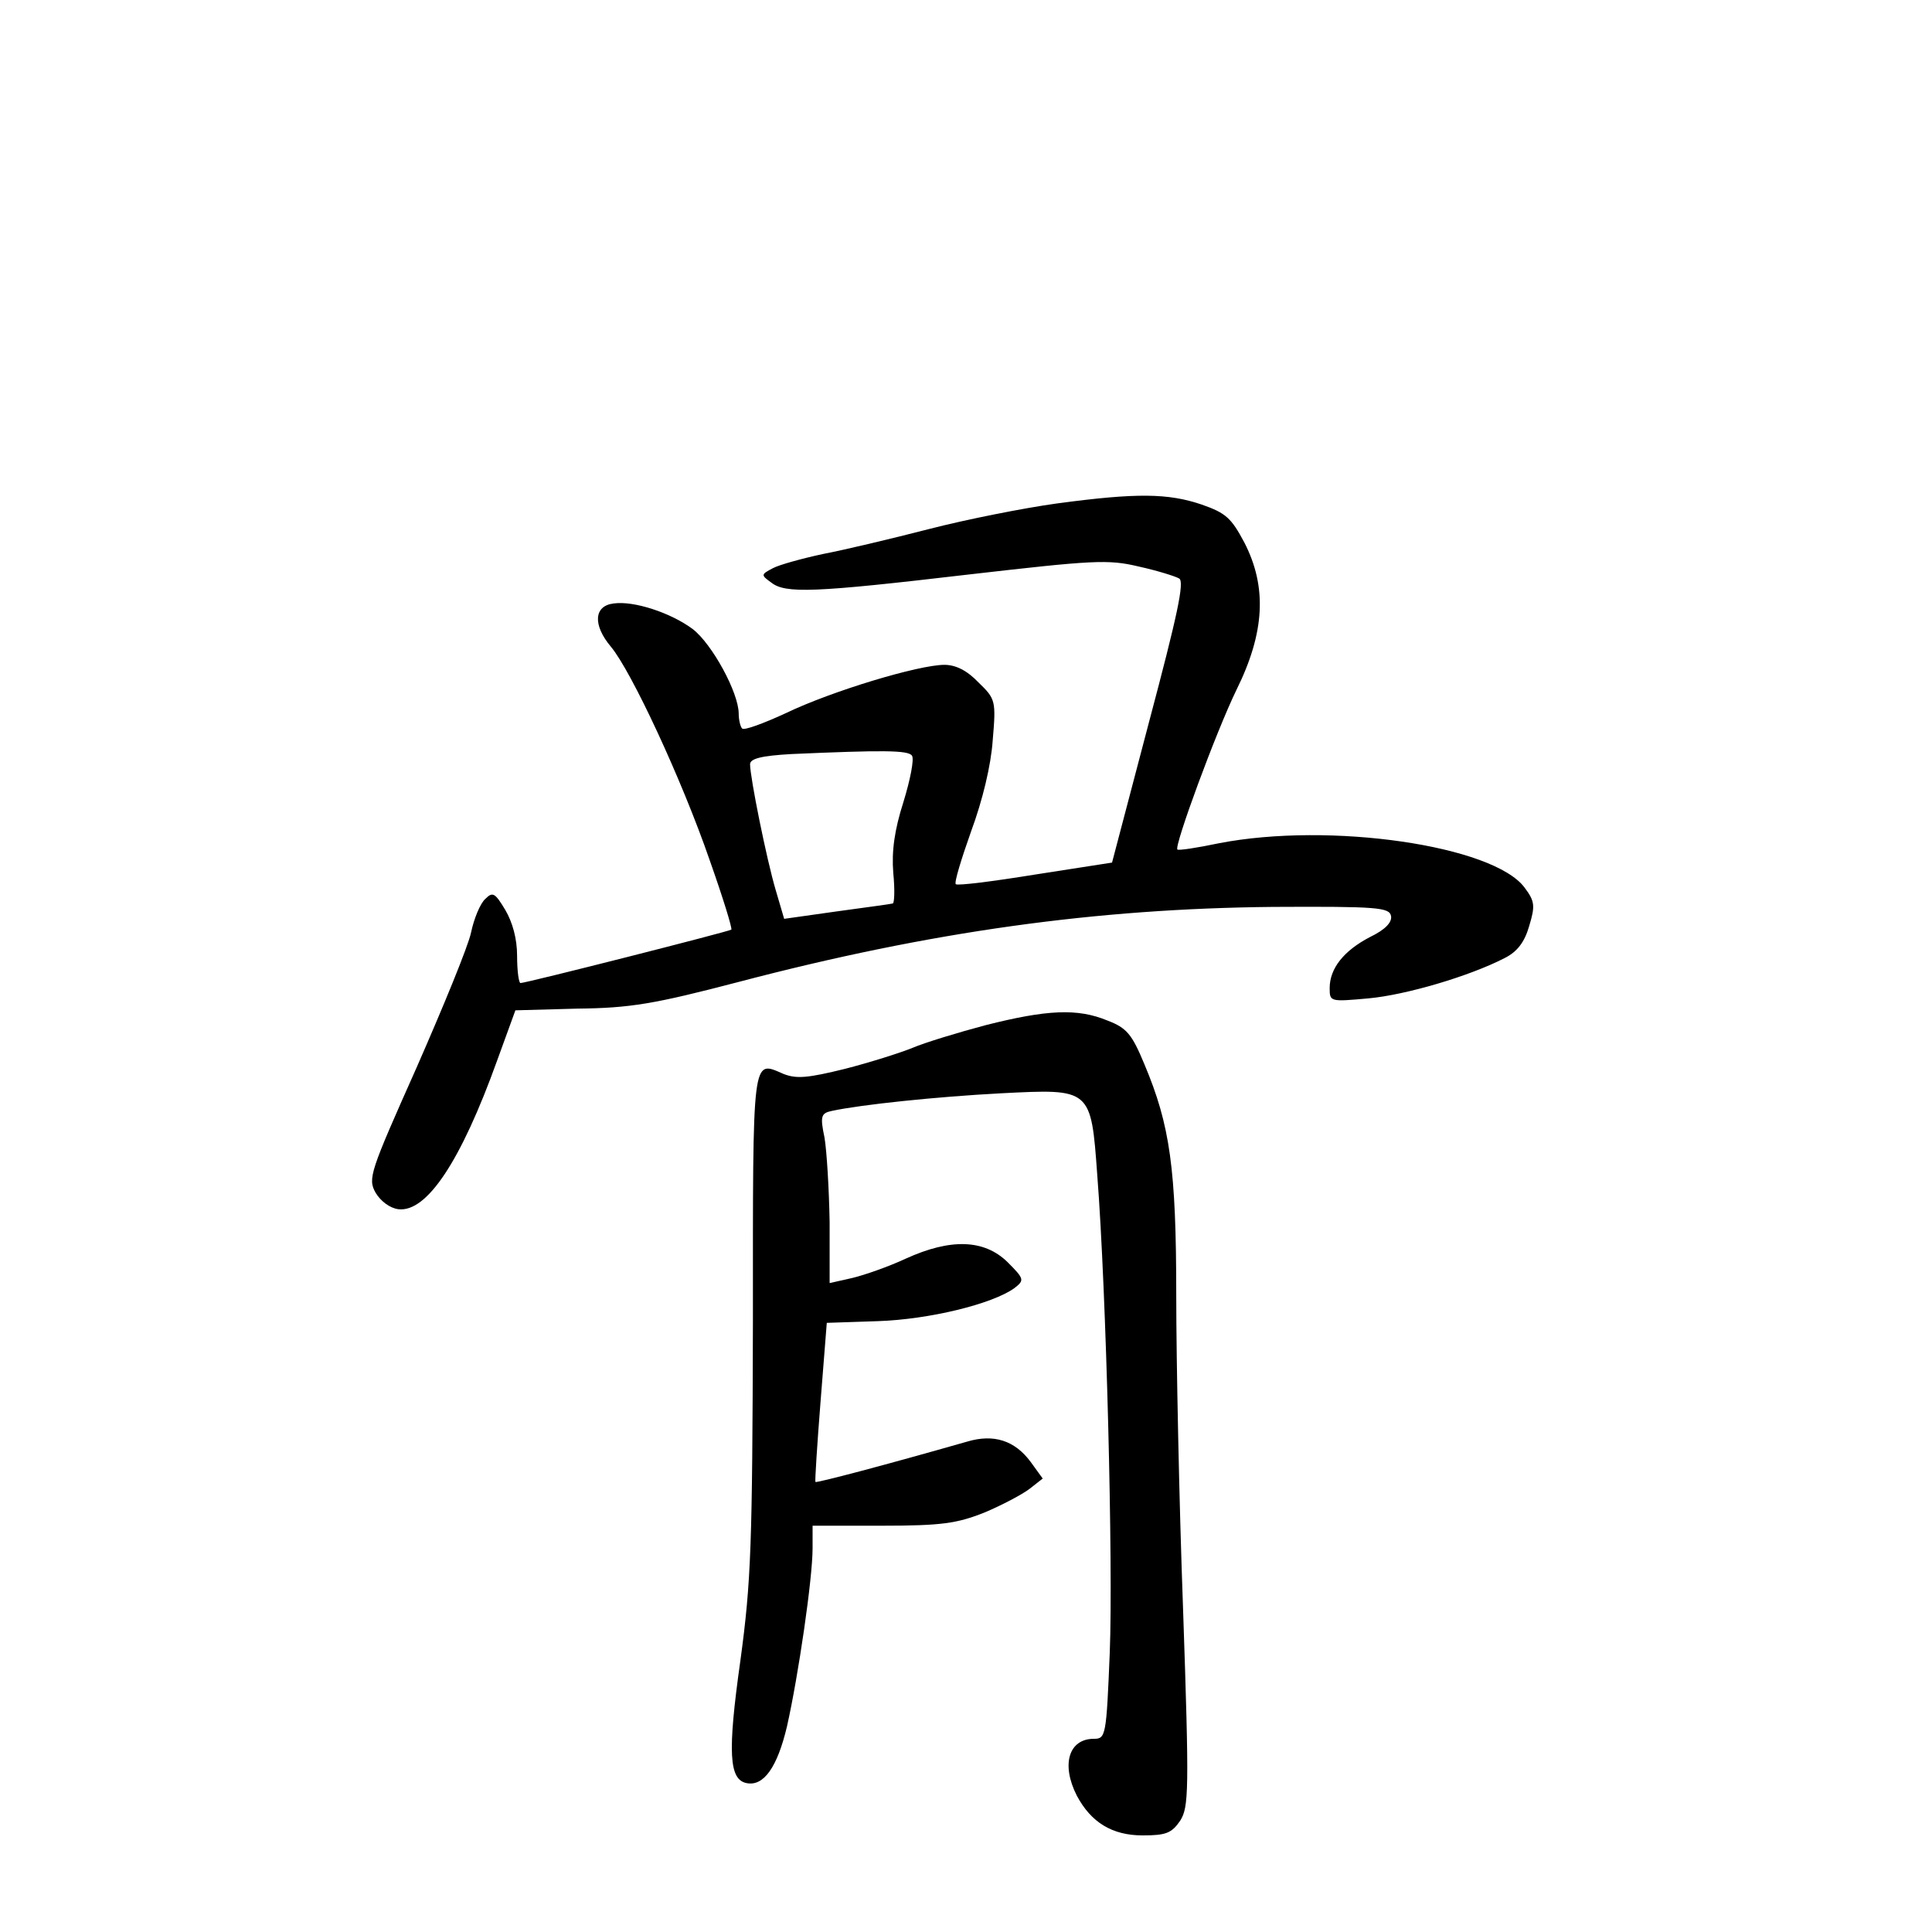 <?xml version="1.0" standalone="no"?>
<!DOCTYPE svg PUBLIC "-//W3C//DTD SVG 20010904//EN"
 "http://www.w3.org/TR/2001/REC-SVG-20010904/DTD/svg10.dtd">
<svg version="1.0" xmlns="http://www.w3.org/2000/svg"
 width="340pt" height="340pt" viewBox="0 0 340 340"
 preserveAspectRatio="xMidYMid meet">
<g transform="translate(0,340) scale(0.1,-0.1)"
fill="#000000" stroke="none">
<path d="M1860 2514 c-58 -8 -159 -28 -225 -45 -66 -17 -150 -37 -187 -44 -37
-8 -77 -19 -88 -25 -21 -11 -21 -12 -3 -25 25 -20 75 -18 348 14 218 25 245
27 299 14 32 -7 64 -17 71 -21 10 -5 -3 -65 -53 -253 l-65 -247 -135 -21 c-74
-12 -137 -20 -140 -17 -3 3 10 45 27 93 20 54 35 116 38 160 6 70 5 73 -25
102 -20 21 -40 31 -60 31 -45 0 -198 -46 -279 -85 -39 -18 -74 -31 -77 -27 -3
3 -6 15 -6 26 0 37 -47 123 -81 149 -39 29 -104 50 -139 45 -35 -4 -37 -38 -5
-76 36 -43 125 -234 174 -376 23 -65 40 -120 38 -122 -3 -3 -361 -94 -371 -94
-3 0 -6 21 -6 48 0 30 -8 59 -21 81 -18 30 -22 32 -35 19 -9 -8 -20 -35 -25
-59 -5 -24 -49 -131 -96 -238 -82 -184 -86 -195 -72 -220 9 -15 25 -27 40 -29
50 -6 110 84 174 262 l32 88 109 3 c93 1 135 8 284 47 339 89 630 129 940 132
185 1 205 -1 208 -16 2 -11 -10 -24 -37 -37 -46 -24 -71 -55 -71 -90 0 -24 1
-24 68 -18 66 6 178 39 240 71 22 11 35 28 43 56 11 36 10 44 -8 68 -55 74
-342 116 -538 78 -38 -8 -71 -13 -73 -11 -6 6 68 207 104 281 50 101 54 181
14 259 -23 43 -32 52 -75 67 -59 20 -114 21 -255 2z m-255 -444 c4 -6 -3 -42
-15 -81 -16 -50 -21 -87 -18 -125 3 -30 2 -54 -1 -54 -3 -1 -48 -7 -99 -14
l-92 -13 -15 51 c-16 54 -45 198 -45 221 0 10 20 15 73 18 160 7 206 7 212 -3z"/>
<path d="M1735 1596 c-49 -13 -108 -31 -129 -40 -22 -9 -76 -26 -119 -37 -65
-16 -85 -18 -108 -9 -56 24 -54 39 -54 -436 -1 -392 -3 -456 -22 -596 -23
-163 -20 -210 11 -216 30 -6 54 28 71 100 20 89 45 260 45 313 l0 40 122 0
c105 0 132 4 180 23 31 13 67 32 80 42 l23 18 -21 29 c-28 38 -65 50 -112 36
-147 -42 -265 -73 -267 -71 -1 2 3 65 9 141 l11 139 90 3 c90 3 201 30 240 58
18 14 18 16 -12 46 -41 40 -100 42 -179 6 -30 -14 -73 -29 -94 -34 l-40 -9 0
107 c-1 58 -5 125 -9 149 -8 38 -6 43 13 47 51 11 184 25 298 31 158 8 158 9
169 -144 16 -205 28 -688 22 -840 -6 -147 -7 -152 -28 -152 -44 0 -58 -45 -30
-100 25 -47 62 -70 116 -70 41 0 51 4 66 26 15 24 16 51 5 372 -7 191 -12 439
-12 552 0 224 -11 300 -56 407 -22 53 -31 64 -65 77 -53 22 -107 19 -214 -8z"/>
</g>
</svg>
